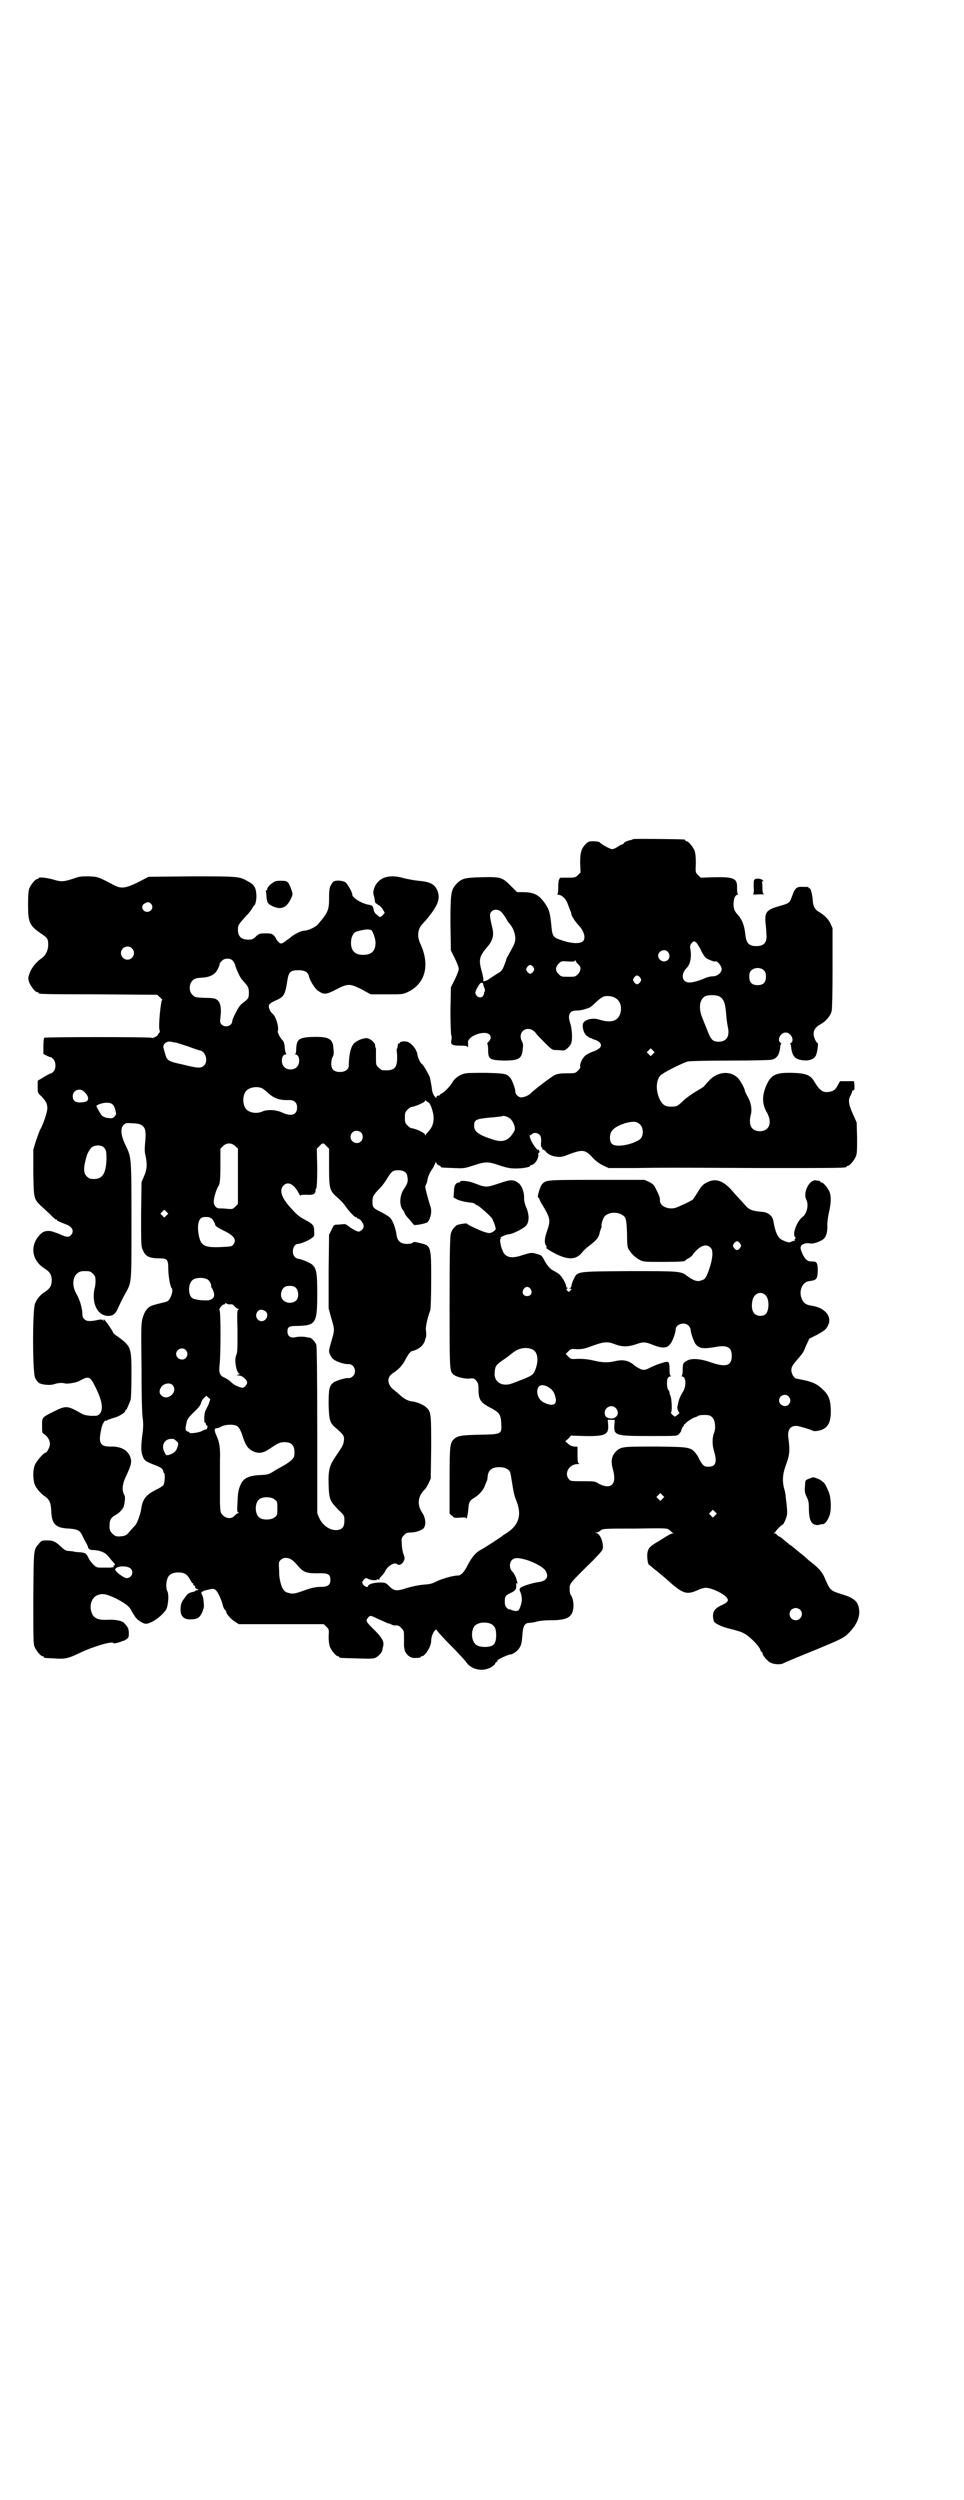 <?xml version="1.0" standalone="no"?>
<!DOCTYPE svg PUBLIC "-//W3C//DTD SVG 20010904//EN"
 "http://www.w3.org/TR/2001/REC-SVG-20010904/DTD/svg10.dtd">
<svg version="1.0" xmlns="http://www.w3.org/2000/svg"
 width="1100pt" height="2850pt" viewBox="0 0 1100 2850"
 preserveAspectRatio="xMidYMid meet">
<g transform="translate(0,2850) scale(0.5,-0.5)"
fill="#000000" stroke="none">
<path d="M1446 3787 c-1 0 -3 -1 -5 -2 -7 -1 -17 -5 -17 -7 0 -1 -2 -2 -3 -3
-2 0 -8 -3 -12 -6 -4 -3 -10 -5 -12 -5 -4 0 -22 9 -29 16 -1 1 -7 2 -14 2 -10
0 -12 -1 -17 -6 -11 -11 -13 -21 -13 -44 l1 -21 -6 -6 c-6 -6 -7 -6 -25 -6
-10 0 -18 0 -17 -1 1 -1 0 -2 -1 -3 -1 -1 -2 -8 -2 -17 0 -11 -1 -16 -2 -17
-2 0 -1 -1 2 -1 8 0 17 -9 21 -19 2 -6 5 -13 6 -16 2 -4 3 -8 3 -9 0 -4 8 -16
15 -24 12 -12 18 -27 13 -36 -5 -9 -29 -8 -55 2 -15 5 -17 9 -19 35 -3 26 -4
32 -14 47 -14 20 -25 26 -52 26 l-12 0 -14 14 c-20 20 -23 21 -67 20 -40 -1
-46 -3 -59 -17 -11 -13 -12 -22 -12 -89 l1 -61 9 -18 c5 -10 9 -21 9 -24 0 -3
-4 -14 -9 -24 l-9 -18 -1 -53 c0 -30 1 -55 2 -57 1 -2 1 -7 0 -11 -2 -10 2
-12 22 -12 11 0 14 -1 15 -3 1 -4 2 5 1 10 -1 10 18 21 35 22 16 1 22 -10 12
-20 -3 -3 -4 -5 -3 -5 1 0 2 -6 2 -13 0 -22 3 -24 36 -25 34 0 41 4 43 26 1 9
1 13 -2 18 -12 24 17 40 33 17 1 -2 10 -11 19 -20 17 -17 17 -17 28 -17 5 0
12 -1 14 -1 5 -1 17 10 19 18 3 10 1 34 -3 45 -6 18 -1 28 14 28 5 0 12 1 16
2 9 3 10 3 13 4 1 0 8 5 15 12 14 13 19 16 30 15 21 -1 32 -17 27 -38 -5 -19
-21 -24 -47 -16 -17 6 -38 0 -39 -11 -1 -11 4 -23 11 -27 3 -2 6 -4 7 -4 1 1
2 0 3 -1 1 -1 5 -2 8 -3 3 -1 8 -4 10 -6 6 -8 1 -14 -14 -20 -7 -2 -14 -6 -17
-8 -7 -4 -15 -19 -14 -26 1 -3 -1 -6 -5 -10 -6 -6 -7 -6 -25 -6 -15 0 -21 -1
-28 -4 -8 -4 -49 -35 -55 -42 -4 -4 -15 -9 -21 -9 -7 0 -14 7 -14 13 1 4 -7
26 -11 31 -8 10 -12 11 -56 12 -28 0 -45 0 -50 -2 -12 -3 -23 -12 -28 -22 -6
-9 -18 -21 -23 -23 -2 -1 -4 -2 -4 -3 0 -1 -2 -2 -4 -2 -2 0 -4 -1 -4 -3 0 -3
0 -3 -2 -1 -6 6 -8 13 -9 25 -1 6 -3 16 -4 21 -4 9 -15 29 -19 31 -3 2 -7 11
-9 18 -1 12 -10 25 -21 31 -6 3 -20 2 -20 -2 0 -1 -1 -2 -2 -1 -1 1 -2 -1 -2
-3 -1 -6 -1 -8 -2 -9 -1 0 -1 -5 0 -10 2 -34 -4 -41 -33 -39 -2 0 -6 3 -9 6
-6 6 -6 6 -6 23 0 10 0 19 0 20 -1 3 -2 5 -2 8 0 6 -11 15 -18 16 -9 1 -26 -6
-32 -14 -6 -8 -10 -27 -10 -48 0 -9 -8 -15 -20 -15 -14 0 -20 6 -20 19 0 5 1
12 3 15 3 5 3 10 2 19 -1 22 -10 27 -40 27 -28 0 -38 -3 -42 -11 -2 -4 -3 -11
-3 -17 0 -6 -1 -10 -2 -11 -2 0 -2 -1 0 -1 10 0 12 -21 3 -29 -6 -7 -22 -7
-28 0 -9 8 -7 29 3 29 2 0 2 1 1 2 -1 0 -3 7 -3 13 -1 9 -2 14 -5 17 -6 6 -12
18 -11 21 3 9 -4 32 -11 39 -3 2 -7 7 -8 11 -4 10 -1 13 14 20 19 8 22 13 27
47 3 18 7 22 25 22 14 0 22 -4 24 -14 2 -9 14 -29 21 -33 13 -9 18 -9 41 3 27
14 31 14 59 0 l20 -11 37 0 c35 0 36 0 47 5 41 19 52 62 29 111 -7 15 -6 31 3
42 1 1 5 6 10 11 29 35 35 51 24 72 -6 11 -17 16 -42 18 -10 1 -25 4 -33 6
-31 9 -54 3 -65 -18 -4 -9 -5 -15 -3 -22 2 -5 2 -9 3 -15 1 -2 4 -4 7 -6 4 -2
8 -6 11 -11 l4 -7 -5 -6 c-5 -4 -5 -5 -9 -2 -1 2 -5 4 -6 5 -2 2 -4 5 -5 8 -1
9 -3 12 -10 13 -16 2 -39 16 -39 23 0 6 -10 23 -15 28 -7 5 -25 6 -29 1 -8
-10 -9 -14 -9 -37 0 -28 -3 -33 -26 -60 -7 -7 -23 -14 -32 -14 -6 0 -24 -9
-32 -17 -5 -3 -11 -8 -14 -10 -6 -3 -7 -3 -12 2 -3 3 -5 6 -5 7 0 1 -2 4 -5 7
-4 4 -6 5 -19 5 -14 0 -15 -1 -22 -7 -3 -4 -9 -7 -11 -7 -20 -2 -30 5 -30 22
0 11 1 12 18 31 7 7 14 16 15 19 2 3 4 6 4 6 3 0 6 15 5 25 -1 15 -5 22 -18
29 -21 12 -21 12 -130 12 l-98 -1 -23 -12 c-29 -14 -39 -16 -56 -7 -36 19 -36
19 -57 20 -16 0 -21 0 -32 -4 -24 -8 -30 -9 -47 -4 -16 5 -36 7 -36 4 0 -1 -1
-2 -3 -2 -4 0 -14 -12 -18 -21 -2 -6 -3 -15 -3 -37 0 -41 3 -48 29 -66 15 -10
17 -12 17 -26 0 -13 -6 -24 -14 -30 -12 -8 -24 -22 -28 -34 -4 -10 -4 -12 -2
-20 3 -9 14 -24 19 -24 2 0 3 -1 3 -2 0 -2 1 -3 138 -3 l133 -1 6 -6 c4 -3 6
-6 5 -6 -3 0 -9 -62 -6 -68 1 -4 1 -6 0 -6 -1 0 -2 -2 -3 -4 -1 -4 -12 -10
-15 -8 -4 2 -243 2 -245 0 -1 -1 -2 -10 -2 -19 l0 -18 8 -4 c4 -2 9 -4 9 -3 1
0 3 -2 6 -5 6 -7 6 -22 0 -28 -3 -3 -5 -5 -6 -4 0 0 -7 -3 -15 -8 l-15 -9 0
-14 c0 -13 0 -14 8 -21 11 -12 14 -17 14 -28 0 -9 -9 -35 -16 -48 -2 -3 -6
-15 -10 -26 l-6 -20 0 -52 c1 -59 1 -60 17 -76 5 -4 14 -13 21 -19 6 -7 12
-12 13 -12 2 0 3 -1 3 -2 0 -1 6 -4 22 -10 13 -5 18 -15 10 -24 -5 -5 -10 -5
-23 1 -6 3 -16 6 -22 8 -14 2 -21 -1 -31 -14 -18 -25 -11 -55 17 -72 11 -7 15
-14 15 -26 0 -12 -4 -19 -15 -26 -11 -7 -18 -15 -23 -27 -6 -13 -6 -155 0
-169 2 -5 6 -10 9 -12 6 -4 25 -6 34 -3 9 3 18 4 25 2 5 -2 28 2 34 6 3 2 8 4
12 6 11 3 14 0 26 -25 13 -27 16 -46 8 -56 -5 -5 -5 -5 -20 -5 -12 1 -17 2
-25 7 -29 16 -32 17 -60 3 -28 -14 -27 -13 -27 -33 0 -15 0 -16 5 -19 7 -4 13
-14 13 -22 0 -7 -7 -20 -10 -20 -4 0 -20 -18 -24 -27 -5 -11 -5 -28 -2 -42 3
-10 13 -23 25 -31 10 -7 13 -14 14 -33 1 -30 10 -39 41 -40 21 -2 24 -4 31
-18 3 -7 7 -14 9 -17 1 -3 3 -6 3 -8 1 -4 5 -6 12 -6 12 0 26 -5 31 -11 3 -3
8 -9 12 -14 7 -7 7 -8 5 -10 -3 -1 -3 -2 -1 -3 1 -1 -2 -1 -8 -2 -5 0 -10 0
-11 0 -1 0 -6 0 -12 0 -8 0 -10 1 -17 8 -4 4 -9 11 -11 16 -5 9 -5 9 -17 11
-7 0 -15 1 -17 2 -2 0 -7 1 -11 1 -4 0 -9 2 -16 9 -14 13 -19 15 -32 15 -11 0
-13 0 -18 -6 -14 -16 -13 -10 -14 -125 0 -92 0 -105 3 -112 4 -9 14 -21 18
-21 2 0 3 -1 3 -2 0 -2 0 -2 24 -3 24 -2 32 0 57 12 31 15 75 28 78 23 1 -2 7
0 17 3 2 1 4 2 5 2 2 0 5 2 8 4 5 4 5 5 5 15 -1 11 -2 12 -11 22 -5 5 -20 8
-38 7 -23 -1 -33 4 -37 20 -4 15 2 31 14 36 12 5 21 3 44 -8 22 -12 29 -17 35
-29 2 -4 4 -7 5 -8 0 -1 2 -3 3 -5 4 -6 17 -15 24 -15 12 0 36 17 46 32 5 9 7
34 3 42 -4 7 -3 24 1 31 3 8 12 12 24 12 13 0 20 -4 26 -15 3 -6 6 -10 7 -10
1 0 2 -1 1 -2 0 -1 0 -2 2 -3 2 0 3 -2 2 -2 -1 -2 3 -6 6 -6 1 -1 2 -1 2 -2 1
0 0 -1 0 0 -1 0 -3 0 -6 -1 -2 -2 -4 -3 -5 -3 -10 -2 -14 -4 -19 -12 -9 -11
-11 -17 -11 -29 0 -14 7 -22 21 -22 17 0 22 3 28 15 4 10 5 13 4 22 -1 13 -2
15 -4 19 -3 5 -2 7 7 10 17 4 19 5 24 1 5 -4 12 -19 16 -33 1 -6 4 -11 5 -12
2 -1 3 -3 3 -4 0 -5 11 -18 20 -23 l9 -6 97 0 97 0 6 -6 c6 -6 6 -6 5 -22 0
-11 1 -18 3 -24 4 -9 14 -21 18 -21 2 0 3 -1 3 -2 0 -2 1 -2 41 -3 32 -1 37
-1 43 2 8 5 14 12 15 19 0 3 1 5 1 5 0 0 1 3 1 6 1 8 -6 19 -24 36 -16 16 -17
18 -11 25 5 6 6 5 25 -4 9 -4 18 -8 20 -9 3 0 7 -2 9 -3 2 -1 5 -2 7 -2 6 1
10 0 15 -6 6 -6 6 -6 6 -23 0 -10 0 -18 0 -19 0 -1 1 -3 1 -6 2 -11 13 -21 24
-20 10 0 13 1 13 2 0 1 1 2 3 2 7 0 21 22 21 35 0 8 4 20 9 24 2 2 3 2 3 2 0
-2 12 -16 43 -47 11 -12 23 -24 26 -29 12 -16 37 -21 56 -10 5 3 9 7 9 8 0 1
1 3 3 4 2 0 3 2 2 3 -1 2 25 14 30 14 6 0 19 10 22 18 3 4 4 13 5 24 1 22 5
30 16 30 3 0 11 1 17 3 8 2 19 3 32 3 35 0 48 6 51 25 2 10 0 25 -5 32 -2 2
-3 8 -3 15 0 12 -1 11 54 65 20 21 22 23 22 30 0 14 -7 30 -15 32 -4 0 -4 1 0
1 3 0 6 2 8 3 5 6 6 6 81 6 64 1 71 1 76 -2 3 -2 6 -5 6 -5 0 -1 2 -2 4 -3 2
0 2 -1 -1 -1 -2 0 -8 -3 -13 -6 -5 -3 -14 -9 -21 -13 -19 -11 -23 -16 -24 -30
0 -12 2 -23 5 -23 0 0 4 -3 7 -6 4 -3 10 -8 15 -12 5 -4 18 -15 29 -25 27 -23
36 -25 60 -14 6 3 14 5 18 5 13 0 42 -14 48 -23 3 -5 3 -6 0 -9 -2 -3 -8 -6
-13 -8 -17 -8 -22 -17 -17 -36 2 -5 16 -12 31 -16 28 -7 34 -9 43 -15 13 -9
30 -27 32 -34 1 -3 2 -5 3 -5 1 0 2 -1 2 -3 0 -5 12 -19 19 -22 9 -4 21 -4 27
-2 3 2 32 14 64 27 71 29 76 32 86 42 17 17 25 33 25 49 -1 22 -9 31 -39 40
-28 9 -27 8 -41 40 -5 11 -13 20 -28 32 -6 4 -11 9 -12 10 -1 1 -9 8 -17 14
-8 7 -16 13 -17 14 -1 1 -5 3 -7 5 -2 2 -7 6 -11 9 -3 3 -8 7 -11 8 -4 2 -6 5
-6 5 0 1 -2 2 -4 2 -4 0 -4 1 -1 1 1 1 3 2 3 3 0 2 14 16 16 16 2 0 8 13 10
22 1 8 0 18 -3 42 0 5 -2 14 -4 20 -4 17 -3 33 6 56 7 19 8 30 4 59 -2 18 5
27 20 26 7 -1 30 -8 34 -10 4 -3 12 -2 22 1 15 6 21 18 21 42 0 23 -4 36 -15
47 -17 17 -26 21 -64 28 -5 1 -11 11 -11 19 0 8 3 12 15 26 12 14 12 14 19 31
l7 15 18 9 c14 8 19 11 23 18 13 21 -3 43 -35 48 -15 2 -21 7 -25 21 -4 16 4
33 18 35 14 2 15 3 18 8 3 6 3 28 0 33 -2 3 -4 4 -11 4 -11 0 -15 4 -22 18 -4
10 -5 13 -3 17 2 5 12 8 21 6 7 -1 20 3 29 9 7 5 11 16 10 34 0 7 2 20 4 29 5
21 5 36 1 46 -4 9 -14 21 -18 21 -2 0 -3 1 -3 2 0 1 -1 1 -2 2 -2 0 -5 0 -8 1
-15 2 -30 -28 -22 -44 6 -11 2 -32 -9 -40 -12 -9 -23 -38 -17 -45 2 -1 2 -3 0
-5 -1 -1 -1 -3 0 -4 0 -1 0 -1 -1 0 -1 0 -4 0 -7 -2 -5 -3 -11 -1 -23 5 -8 5
-14 17 -18 42 -2 12 -12 20 -25 21 -24 2 -31 5 -40 16 -3 3 -7 8 -10 11 -3 3
-8 9 -13 14 -23 29 -42 37 -62 27 -9 -4 -13 -8 -19 -17 -4 -7 -9 -14 -10 -16
-2 -3 -4 -5 -4 -6 0 -2 -32 -17 -41 -20 -17 -4 -35 4 -35 17 0 7 -1 10 -8 24
-5 11 -7 13 -16 18 l-11 5 -109 0 c-116 0 -116 0 -125 -10 -4 -4 -12 -30 -9
-30 1 0 2 -2 3 -4 1 -3 4 -9 8 -15 17 -29 18 -33 9 -59 -6 -17 -6 -27 -1 -33
1 -2 1 -3 0 -3 -4 0 6 -7 22 -15 28 -14 46 -13 59 3 3 4 10 11 17 16 17 13 22
19 24 32 1 2 2 6 3 8 1 2 1 4 1 5 -2 1 3 18 7 22 9 10 31 11 43 1 6 -5 7 -12
8 -42 0 -25 1 -30 4 -35 7 -11 14 -17 24 -23 10 -5 10 -5 52 -5 41 0 53 1 53
3 0 1 3 3 7 5 4 2 9 6 11 10 15 19 30 25 40 14 7 -7 4 -30 -7 -58 -5 -12 -7
-14 -14 -16 -9 -4 -18 -1 -33 10 -14 11 -18 11 -132 11 -122 -1 -118 0 -127
-19 -3 -6 -5 -12 -5 -15 0 -2 -2 -4 -3 -5 -4 0 -4 -1 0 -1 4 0 4 -1 0 -5 -3
-3 -3 -3 -6 0 -3 3 -3 4 -1 5 2 1 2 2 1 2 -2 0 -3 2 -3 4 0 5 -10 22 -15 26
-2 2 -8 6 -12 8 -9 4 -16 12 -23 25 -5 10 -7 12 -17 14 -11 4 -14 3 -31 -2
-28 -10 -42 -6 -48 12 -2 5 -3 9 -3 9 0 0 0 3 -1 6 -1 5 -1 8 0 9 1 2 2 3 1 3
-5 0 13 8 18 8 8 0 34 13 40 20 7 9 7 25 0 41 -3 7 -5 15 -5 20 1 14 -5 30
-13 36 -11 8 -18 8 -41 0 -34 -11 -32 -11 -61 0 -13 5 -31 6 -31 3 0 -1 -1 -2
-2 -2 -8 0 -12 -7 -12 -21 l-1 -13 7 -4 c7 -4 23 -7 33 -8 3 0 7 -1 9 -3 2 -2
4 -3 5 -3 3 0 31 -25 34 -30 5 -10 9 -22 8 -25 -1 -2 -4 -4 -7 -6 -6 -3 -8 -3
-18 0 -12 4 -40 17 -40 19 0 2 -18 -1 -23 -3 -6 -4 -12 -11 -14 -19 -2 -6 -3
-42 -3 -157 0 -158 0 -157 9 -165 6 -5 25 -10 36 -9 10 1 11 1 16 -5 4 -5 5
-8 5 -19 0 -24 4 -31 30 -44 18 -10 21 -14 22 -35 1 -24 1 -24 -49 -25 -42 -1
-51 -2 -60 -11 -8 -8 -9 -15 -9 -94 l0 -75 6 -5 c4 -5 6 -5 19 -4 11 1 13 0
13 -2 1 -4 4 11 5 24 1 13 3 17 13 23 12 7 22 19 25 29 2 5 4 10 5 12 0 2 1 6
1 9 2 14 10 20 27 20 12 0 20 -4 24 -11 1 -2 3 -14 5 -27 2 -14 5 -28 8 -35
15 -35 8 -59 -22 -78 -4 -2 -8 -5 -9 -6 -2 -2 -37 -25 -48 -31 -12 -6 -21 -17
-30 -34 -9 -18 -16 -25 -23 -25 -11 0 -35 -7 -48 -13 -11 -6 -17 -7 -32 -8
-11 -1 -24 -4 -35 -7 -24 -8 -30 -8 -41 3 -9 9 -10 9 -23 9 -13 0 -26 -4 -26
-8 0 -4 -7 -2 -11 3 -3 5 -3 5 0 10 5 6 6 6 12 3 5 -3 21 -4 19 -1 0 1 1 1 3
0 2 -1 3 -1 3 0 -1 1 1 4 4 7 4 4 8 9 9 12 6 12 21 21 27 16 4 -4 11 -1 15 6
3 7 3 8 0 16 -2 5 -4 16 -4 23 -1 14 -1 15 5 21 5 5 7 6 14 6 12 0 24 4 30 9
7 7 6 24 -3 37 -11 17 -10 35 5 51 3 2 7 9 10 15 l5 11 1 70 c0 77 0 82 -11
92 -7 7 -23 13 -33 14 -9 1 -19 6 -30 17 -6 5 -12 10 -12 10 -1 0 -4 3 -7 7
-8 13 -6 23 8 32 12 8 20 17 26 29 7 13 12 20 17 20 1 0 7 2 12 5 9 5 15 13
17 23 0 2 1 3 1 3 1 0 1 11 0 16 -1 6 2 24 10 46 1 4 2 31 2 68 0 79 0 79 -26
85 -11 3 -14 3 -16 1 -1 -2 -7 -3 -13 -3 -14 0 -22 6 -24 20 -2 16 -9 34 -15
40 -3 3 -12 8 -19 12 -19 9 -21 11 -21 24 0 12 2 16 17 31 5 5 13 16 17 23 10
16 13 18 25 18 11 0 18 -4 20 -11 3 -14 2 -18 -8 -33 -9 -14 -10 -36 -2 -46 3
-4 5 -8 5 -9 0 -1 4 -7 10 -13 5 -6 10 -12 10 -12 0 -3 26 2 31 5 7 6 12 26 7
37 -2 6 -10 34 -11 41 -1 3 0 6 1 8 1 1 2 5 3 8 1 9 5 19 13 30 3 6 6 12 6 13
0 2 1 1 2 -2 1 -2 4 -5 6 -5 2 -1 4 -2 4 -3 0 -2 1 -2 29 -3 24 -1 24 -1 46 6
27 9 33 9 59 0 18 -6 25 -7 37 -7 16 0 33 3 33 6 0 1 1 2 3 2 5 0 13 9 15 18
1 4 1 8 0 8 0 0 0 1 2 2 2 1 2 2 0 5 -1 2 -2 3 -2 2 0 -4 -11 10 -16 21 -3 7
-4 11 -2 12 1 0 3 1 5 3 3 3 11 3 16 -2 3 -3 4 -6 4 -16 -1 -7 0 -13 1 -13 1
0 2 -1 2 -2 -1 -2 0 -3 1 -3 2 0 5 -2 7 -5 8 -10 30 -15 44 -9 41 16 45 15 64
-6 7 -7 14 -12 22 -16 l13 -6 58 0 c70 1 68 1 295 0 175 0 190 0 190 3 0 1 1
2 3 2 4 0 14 12 18 21 3 7 3 15 3 43 l-1 35 -9 20 c-10 23 -11 32 -4 43 2 4 3
8 3 9 -1 0 0 1 2 1 3 0 3 2 3 11 l-1 10 -16 0 -16 0 -5 -9 c-5 -10 -9 -13 -18
-15 -15 -3 -22 1 -35 22 -9 16 -19 20 -50 21 -37 1 -48 -4 -58 -24 -12 -25
-13 -46 -1 -66 13 -23 6 -43 -16 -43 -19 0 -26 14 -21 36 4 12 1 30 -7 43 -3
6 -6 11 -6 13 0 5 -12 27 -18 31 -18 16 -47 12 -65 -9 -4 -4 -8 -9 -9 -10 0
-2 -9 -7 -19 -13 -10 -6 -23 -15 -29 -21 -14 -13 -15 -14 -28 -14 -13 0 -18 3
-24 12 -13 22 -12 53 3 62 11 8 50 27 59 29 5 1 44 2 96 2 57 0 89 1 95 2 13
3 18 12 20 32 0 2 1 4 2 4 1 0 0 1 -1 2 -10 6 -1 24 11 24 12 0 21 -18 12 -24
-2 -1 -3 -2 -2 -2 1 0 2 -2 2 -4 2 -20 7 -29 20 -32 17 -4 30 -1 36 8 4 5 7
30 5 30 -1 0 -3 2 -5 6 -8 16 -5 28 12 37 11 6 22 18 25 30 1 5 2 39 2 99 l0
90 -5 11 c-5 10 -13 18 -26 26 -9 5 -13 12 -14 24 -1 16 -5 31 -8 30 -2 0 -3
0 -2 1 1 2 1 2 -13 2 -14 1 -18 -3 -24 -20 -6 -17 -6 -17 -30 -24 -29 -8 -33
-14 -31 -38 1 -8 2 -20 2 -26 2 -18 -5 -27 -23 -27 -17 0 -23 7 -25 26 -2 19
-6 32 -16 44 -9 10 -10 13 -11 23 0 13 2 21 8 24 3 1 4 2 2 2 -1 0 -2 4 -2 13
1 22 -6 26 -52 25 l-31 -1 -6 6 c-6 6 -6 6 -5 27 0 15 -1 23 -3 29 -4 9 -14
21 -18 21 -2 0 -3 1 -3 2 0 1 -1 2 -2 2 -6 1 -115 2 -116 1z m-1102 -147 c8
-7 2 -19 -8 -19 -11 0 -16 14 -6 19 6 4 10 4 14 0z m801 -20 c3 -4 8 -10 10
-14 2 -4 5 -9 7 -11 8 -8 14 -23 14 -34 0 -9 -2 -13 -10 -28 -5 -9 -10 -18
-10 -18 0 -1 -2 -8 -5 -15 -5 -13 -6 -14 -18 -21 -6 -4 -14 -9 -17 -11 -4 -4
-15 -7 -13 -4 1 1 -1 13 -4 23 -7 25 -5 33 13 54 13 15 16 27 11 46 -6 25 -6
30 -1 35 6 6 16 5 23 -2z m-299 -40 c4 0 11 -20 11 -29 0 -19 -9 -28 -28 -28
-19 0 -28 9 -28 28 0 12 5 22 12 25 10 3 20 5 26 5 3 0 7 -1 7 -1z m744 -30
c2 -3 7 -10 10 -17 3 -7 8 -14 11 -17 6 -4 18 -9 22 -8 4 2 14 -11 14 -17 0
-9 -10 -17 -21 -17 -5 0 -13 -2 -19 -5 -12 -5 -25 -9 -34 -9 -17 0 -20 19 -6
33 9 9 12 27 8 46 0 4 0 7 3 10 4 6 7 6 12 1z m-1289 -12 c10 -9 3 -26 -10
-26 -8 0 -15 7 -15 15 0 13 16 20 25 11z m1223 -8 c8 -9 3 -22 -9 -22 -6 0
-13 6 -13 13 0 11 15 17 22 9z m-993 -20 c3 -3 5 -8 6 -11 1 -7 11 -27 14 -31
1 -1 4 -4 6 -7 9 -9 11 -14 11 -24 0 -12 -1 -14 -13 -23 -7 -5 -11 -11 -17
-23 -5 -9 -8 -17 -8 -19 0 -11 -16 -16 -24 -8 -4 4 -4 6 -3 16 3 23 0 37 -10
42 -2 2 -13 3 -26 3 -21 1 -22 1 -28 7 -8 8 -8 24 0 32 5 5 8 6 20 7 15 0 27
5 33 12 4 4 10 17 9 19 0 1 2 4 5 7 6 7 19 7 25 1z m789 -9 c7 -6 6 -14 -1
-22 -6 -6 -7 -6 -22 -6 -15 0 -16 0 -22 6 -8 8 -8 16 0 24 6 6 6 6 22 5 12 -1
15 0 15 2 0 2 1 1 2 -1 1 -3 4 -6 6 -8z m-103 -6 c3 -5 3 -5 0 -10 -2 -3 -5
-5 -7 -5 -2 0 -5 2 -7 5 -3 5 -3 5 0 10 2 3 5 5 7 5 2 0 5 -2 7 -5z m527 -8
c3 -3 4 -7 4 -14 0 -13 -6 -19 -19 -19 -13 0 -19 6 -19 19 0 7 1 11 4 14 7 8
23 8 30 0z m-283 -16 c3 -5 3 -5 0 -10 -2 -3 -5 -5 -7 -5 -2 0 -5 2 -7 5 -3 5
-3 5 0 10 2 3 5 5 7 5 2 0 5 -2 7 -5z m-358 -16 c0 -2 2 -6 3 -9 1 -4 1 -6 0
-7 -1 -1 -2 -2 -1 -3 0 -1 -1 -3 -2 -6 -4 -6 -12 -5 -16 1 -3 5 -3 6 1 15 3 5
6 10 7 11 3 4 8 3 8 -2z m537 -26 c11 -5 15 -14 17 -39 1 -13 2 -21 4 -31 5
-22 -3 -34 -21 -34 -14 0 -18 5 -27 29 -4 10 -9 22 -10 25 -9 21 -7 41 5 49 6
4 24 4 32 1z m-1238 -106 c3 -1 15 -5 28 -9 13 -5 25 -9 27 -9 13 -3 18 -25 9
-34 -7 -7 -13 -7 -49 2 -33 7 -36 9 -40 24 -2 6 -3 12 -4 14 -2 8 7 16 17 14
4 -1 9 -2 12 -2z m1088 -26 l-5 -5 -4 4 -5 5 4 4 5 5 4 -4 5 -5 -4 -4z m-892
-78 c3 -2 9 -6 14 -11 13 -12 26 -17 48 -16 12 0 18 -6 18 -17 0 -17 -13 -21
-33 -12 -14 7 -34 8 -46 3 -13 -6 -30 -3 -37 5 -9 10 -9 32 0 42 7 8 24 11 36
6z m-406 -8 c11 -10 12 -20 3 -23 -20 -4 -29 0 -29 13 0 13 16 20 26 10z m785
-24 c4 -1 9 -13 12 -28 2 -15 -1 -27 -10 -37 -3 -4 -7 -8 -8 -10 0 -2 -1 -2
-1 1 0 4 -21 14 -32 15 -1 0 -5 3 -8 6 -5 5 -6 7 -6 18 0 11 1 13 6 18 3 3 7
6 8 6 10 1 32 11 32 14 0 2 1 2 2 1 0 -1 3 -3 5 -4z m-720 -5 c4 -4 6 -10 8
-21 0 -2 -2 -5 -4 -7 -4 -4 -6 -4 -14 -3 -5 0 -11 3 -14 5 -3 3 -14 22 -13 23
12 8 31 9 37 3z m909 -34 c7 -8 11 -20 8 -26 -12 -22 -25 -28 -49 -20 -32 10
-43 18 -43 31 0 14 4 16 36 19 15 1 27 3 28 3 2 3 16 -2 20 -7z m295 -12 c7
-7 8 -22 2 -31 -7 -8 -32 -17 -51 -17 -15 0 -20 5 -20 19 0 15 10 24 34 32 18
5 27 5 35 -3z m-1138 -1 c9 -6 11 -14 8 -43 -1 -10 -1 -19 1 -26 4 -19 4 -31
-3 -47 l-6 -14 -1 -73 c0 -69 0 -74 4 -82 6 -15 15 -19 40 -19 15 0 18 -3 18
-22 0 -17 4 -42 8 -46 4 -5 -2 -24 -9 -29 -2 -2 -8 -3 -12 -4 -15 -4 -17 -4
-25 -7 -10 -4 -17 -14 -21 -30 -3 -11 -3 -26 -2 -113 0 -60 1 -107 3 -115 1
-9 1 -17 0 -28 -4 -29 -5 -44 -1 -55 4 -12 7 -14 28 -22 16 -6 19 -9 20 -16 0
-1 1 -2 2 -3 2 -3 1 -22 -2 -27 -2 -2 -9 -7 -16 -10 -24 -12 -32 -22 -35 -46
-2 -11 -9 -31 -13 -35 -1 -1 -6 -7 -11 -12 -9 -12 -12 -13 -26 -14 -7 0 -10 1
-15 6 -6 6 -7 8 -7 18 0 14 3 19 14 25 9 5 17 14 19 21 3 16 3 21 0 26 -5 10
-4 24 5 42 11 24 13 31 10 41 -5 17 -21 27 -47 26 -22 0 -27 8 -20 39 2 12 8
22 11 20 1 -1 2 0 2 1 1 0 7 3 14 5 13 3 28 12 28 17 0 1 1 2 2 2 1 0 4 7 10
22 1 2 2 27 2 55 0 66 0 67 -33 91 -5 3 -9 7 -9 8 0 3 -19 30 -21 30 -1 0 -1
-1 0 -2 1 -2 1 -2 -2 0 -2 2 -5 2 -10 1 -18 -4 -27 -4 -32 1 -4 3 -5 7 -5 12
0 13 -6 33 -13 45 -15 25 -7 53 16 53 14 0 15 0 21 -6 5 -5 6 -7 6 -17 0 -6
-1 -13 -2 -16 -1 -3 -2 -11 -2 -16 -1 -26 12 -46 31 -47 12 -1 19 4 25 19 3 6
9 20 15 30 16 29 15 20 15 167 0 146 0 145 -13 172 -11 22 -13 40 -5 47 5 5 6
5 21 4 9 0 17 -2 20 -4z m501 -17 c5 -5 5 -15 0 -20 -9 -9 -24 -2 -24 10 0 8
6 14 14 14 3 0 8 -2 10 -4z m-287 -31 l6 -6 0 -63 0 -63 -6 -6 c-6 -6 -6 -6
-19 -5 -7 1 -15 1 -18 1 -7 0 -13 8 -12 17 0 9 7 29 10 33 4 5 5 15 5 50 l0
36 6 6 c8 8 19 8 28 0z m208 0 l6 -6 0 -42 c0 -50 1 -54 21 -71 7 -6 14 -14
17 -19 7 -10 21 -25 23 -24 1 1 2 0 2 -1 0 -1 2 -2 5 -3 4 -1 11 -11 11 -17 0
-5 -6 -11 -11 -12 -4 0 -14 5 -23 12 -5 4 -9 6 -12 5 -3 0 -9 -1 -13 -1 -8 0
-9 0 -14 -11 l-6 -12 -1 -84 0 -84 6 -22 c8 -27 8 -27 0 -54 -6 -20 -6 -22 -3
-29 2 -4 5 -9 8 -11 5 -5 26 -12 34 -11 13 1 21 -18 10 -28 -3 -3 -7 -4 -10
-4 -7 1 -28 -6 -34 -10 -10 -8 -11 -16 -11 -51 1 -36 3 -42 18 -54 15 -13 18
-17 17 -26 -1 -11 -3 -14 -18 -36 -15 -22 -18 -31 -17 -66 1 -34 3 -37 22 -57
14 -13 14 -14 14 -25 0 -13 -4 -19 -14 -21 -16 -3 -34 8 -43 26 l-5 12 0 188
c0 136 -1 191 -2 196 -3 7 -11 16 -15 16 -1 0 -4 1 -6 1 -7 2 -20 2 -28 0 -10
-2 -17 3 -17 13 0 11 4 13 23 13 42 1 45 6 45 74 0 49 -2 58 -13 67 -6 4 -25
12 -30 12 -2 0 -6 2 -8 4 -9 9 -4 30 7 30 6 0 25 8 31 13 6 4 7 5 6 15 0 14
-2 17 -21 27 -15 8 -20 13 -36 31 -19 22 -23 38 -12 48 9 9 23 2 33 -17 3 -5
5 -9 5 -7 0 2 4 2 14 2 15 -1 20 2 20 9 0 3 1 5 2 6 1 2 2 18 2 46 l-1 44 6 6
c7 8 9 8 16 0z m-508 -3 c5 -6 6 -8 6 -27 -1 -32 -9 -45 -28 -45 -10 0 -12 1
-17 6 -8 8 -8 20 0 47 2 7 8 16 11 19 8 6 22 6 28 0z m143 -155 l-5 -5 -4 4
-5 5 4 4 5 5 4 -4 5 -5 -4 -4z m100 -6 c0 -1 1 -1 1 0 2 1 9 -10 10 -15 0 -3
6 -7 18 -13 26 -12 32 -22 23 -33 -3 -4 -6 -4 -24 -5 -41 -2 -49 2 -54 25 -5
25 -1 41 10 43 8 1 16 0 16 -2z m1209 -58 c3 -5 3 -5 0 -10 -2 -3 -5 -5 -7 -5
-2 0 -5 2 -7 5 -3 5 -3 5 0 10 2 3 5 5 7 5 2 0 5 -2 7 -5z m-1214 -83 c4 -3 7
-10 7 -14 -1 -1 1 -4 3 -7 6 -13 5 -20 -4 -24 -6 -4 -38 -1 -43 4 -9 8 -9 33
2 41 7 6 27 6 35 0z m201 -19 c6 -7 6 -22 0 -28 -8 -7 -21 -7 -29 0 -11 9 -5
32 9 33 9 1 16 0 20 -5z m535 -2 c5 -8 1 -16 -8 -16 -9 0 -13 8 -8 16 2 3 5 5
8 5 3 0 6 -2 8 -5z m536 -14 c6 -6 8 -18 6 -30 -2 -12 -7 -17 -18 -17 -15 0
-22 13 -18 34 3 17 19 24 30 13z m-1222 -21 c4 1 7 0 10 -4 2 -2 5 -5 8 -6 2
-1 3 -2 1 -2 -3 0 -3 -7 -2 -48 0 -42 0 -50 -3 -56 -5 -11 1 -42 8 -42 1 0 0
-1 -3 -2 -5 -2 -5 -2 1 -2 8 0 19 -10 19 -16 0 -4 -5 -11 -10 -12 -2 0 -6 1
-11 3 -9 4 -9 4 -18 12 -3 3 -9 6 -12 8 -11 4 -14 11 -12 28 3 22 3 125 0 126
-3 1 6 13 10 13 2 0 3 1 3 2 0 2 1 2 3 0 1 -1 5 -2 8 -2z m80 -15 c6 -4 7 -13
1 -19 -11 -12 -29 4 -18 18 4 5 10 5 17 1z m966 -33 c3 -3 5 -7 5 -9 0 -7 8
-30 12 -34 9 -10 17 -11 51 -5 22 3 31 -3 31 -21 0 -23 -13 -27 -48 -15 -22 8
-43 10 -54 4 -9 -5 -10 -7 -10 -22 0 -7 -1 -12 -2 -13 -2 0 -2 -1 0 -1 10 0
11 -23 2 -36 -5 -8 -9 -17 -11 -28 0 -2 -1 -3 -1 -4 -1 -3 1 -11 3 -13 2 -2 2
-3 -3 -7 l-6 -4 -5 4 c-3 3 -5 5 -3 7 2 3 1 31 -2 37 -1 2 -2 5 -2 7 0 2 -1 5
-3 6 -3 4 -4 21 -1 27 1 2 4 4 6 4 2 0 2 1 1 1 -2 1 -3 5 -3 13 0 17 -1 20 -8
19 -9 -2 -19 -5 -34 -12 -14 -7 -15 -7 -23 -5 -4 2 -10 5 -14 8 -13 12 -26 15
-44 11 -16 -4 -28 -4 -50 1 -12 3 -23 4 -35 4 -17 -1 -17 -1 -23 5 l-6 6 6 6
c6 6 7 6 20 5 13 0 17 1 36 8 25 9 34 10 51 3 16 -6 29 -6 47 0 16 6 22 6 41
-2 18 -7 30 -7 36 1 6 5 14 27 14 35 0 12 20 18 29 9z m-355 -55 c11 -6 14
-24 6 -45 -5 -14 -8 -15 -53 -32 -24 -9 -43 4 -40 26 1 14 4 17 20 28 8 5 16
12 19 14 15 13 33 16 48 9z m-792 -1 c5 -6 5 -12 0 -18 -7 -8 -22 -2 -22 9 0
11 15 17 22 9z m-30 -80 c13 -15 -11 -37 -25 -24 -6 5 -6 11 -2 18 5 10 21 13
27 6z m855 -3 c10 -6 15 -11 18 -22 6 -19 -4 -25 -25 -15 -14 6 -20 25 -13 36
4 5 11 5 20 1z m551 -23 c5 -6 5 -12 0 -18 -7 -8 -22 -2 -22 9 0 12 15 17 22
9z m-1324 -18 c-3 -6 -6 -12 -7 -14 -3 -4 -4 -28 -1 -28 1 0 2 -1 2 -3 0 -2 1
-3 2 -3 3 0 1 -9 -2 -9 -2 0 -7 -2 -10 -4 -9 -4 -28 -6 -28 -3 0 1 -1 2 -2 2
-6 0 -8 5 -5 17 2 11 3 13 17 27 12 11 16 17 17 22 1 4 4 9 7 11 l5 5 4 -4 5
-4 -4 -12z m929 -8 c10 -10 4 -24 -10 -24 -10 0 -15 5 -15 13 0 13 16 20 25
11z m220 -21 c7 -6 9 -24 5 -35 -5 -11 -5 -29 0 -44 7 -24 3 -34 -13 -34 -8 0
-10 1 -15 7 -3 5 -6 9 -6 10 0 0 -2 4 -4 8 -15 20 -13 20 -93 21 -74 0 -80 0
-91 -9 -12 -11 -15 -23 -9 -44 9 -33 -4 -46 -32 -32 -9 6 -11 6 -38 6 -26 0
-27 0 -31 5 -11 13 1 34 20 34 4 0 5 1 4 1 -3 1 -4 4 -4 18 0 9 0 17 0 19 0 1
-1 2 -1 2 -7 -1 -15 1 -20 6 l-7 6 7 6 6 7 30 -1 c48 -1 56 3 55 24 l-1 13 8
0 8 0 -1 -13 c-1 -23 3 -24 83 -24 61 0 61 0 65 5 2 2 5 6 5 9 1 3 3 7 4 8 2
1 2 3 2 5 -1 1 -1 1 1 0 1 -1 2 0 2 1 0 2 17 14 23 15 3 1 6 2 6 3 1 1 7 2 14
2 11 0 14 -1 18 -5z m-1083 -21 c3 -2 7 -9 10 -17 8 -26 13 -33 24 -39 13 -7
25 -5 38 4 21 14 24 16 36 16 15 0 22 -7 22 -23 0 -10 -1 -12 -7 -18 -3 -3 -9
-7 -12 -9 -3 -2 -14 -8 -23 -13 -17 -11 -18 -11 -36 -12 -25 -1 -38 -7 -44
-20 -6 -13 -7 -19 -8 -42 -1 -20 -1 -23 2 -23 2 0 1 -1 -1 -2 -3 -1 -6 -4 -8
-6 -6 -7 -18 -7 -26 1 -6 6 -6 6 -7 27 0 26 0 65 0 98 1 30 -1 41 -8 57 -6 13
-5 17 2 17 2 0 6 2 10 4 10 5 30 5 36 0z m-140 -33 c5 -4 6 -5 3 -14 -2 -8 -7
-13 -14 -16 -10 -4 -12 -4 -15 3 -8 13 -3 28 10 31 9 1 11 1 16 -4z m1110
-132 l-5 -5 -4 4 -5 5 4 4 5 5 4 -4 5 -5 -4 -4z m-885 -2 c6 -4 6 -6 6 -20 0
-14 0 -16 -6 -20 -7 -7 -28 -7 -35 -1 -11 8 -11 34 0 42 7 6 28 6 35 -1z
m1005 -36 l-5 -5 -4 4 -5 5 4 4 5 5 4 -4 5 -5 -4 -4z m-968 -100 c4 -2 11 -9
16 -15 12 -14 18 -17 44 -17 25 1 30 -2 30 -15 0 -12 -6 -16 -23 -16 -10 0
-19 -2 -31 -6 -30 -11 -32 -11 -47 -6 -5 3 -9 8 -12 19 -1 3 -2 7 -2 9 -1 2
-2 11 -2 22 -1 17 -1 19 3 23 6 6 15 7 24 2z m536 -1 c21 -6 43 -19 46 -27 7
-13 0 -22 -17 -24 -14 -2 -37 -9 -41 -13 -3 -3 -3 -4 0 -11 2 -5 3 -11 3 -17
-1 -10 -6 -24 -9 -24 0 0 -3 -1 -5 -1 -2 0 -6 1 -9 2 -3 2 -6 2 -6 2 -1 -1 -3
1 -6 4 -3 3 -4 7 -4 14 0 11 2 14 13 19 11 5 14 9 13 18 0 5 0 6 2 4 2 -3 2
-3 1 0 0 2 -2 7 -3 12 -2 5 -5 11 -8 14 -8 8 -8 20 -2 27 6 6 14 6 32 1z
m-901 -21 c7 -8 1 -21 -10 -21 -5 0 -21 11 -25 17 -7 10 26 14 35 4z m1527
-93 c9 -9 2 -24 -10 -24 -12 0 -19 15 -10 24 2 2 7 4 10 4 3 0 8 -2 10 -4z
m-704 -33 c3 -2 7 -6 8 -9 4 -10 3 -32 -3 -37 -6 -7 -28 -8 -39 -2 -11 7 -14
27 -7 41 6 11 27 14 41 7z"/>
<path d="M1724 3696 c-4 -2 -4 -3 -4 -18 1 -13 0 -16 -2 -17 -2 0 5 -1 14 0 9
0 15 0 13 0 -4 1 -5 3 -5 17 -1 14 -1 15 2 13 3 -2 3 -2 0 1 -3 4 -12 6 -18 4z"/>
<path d="M622 3687 c-8 -5 -13 -12 -12 -15 0 -1 -1 -2 -2 -2 -1 0 -2 -1 -1 -2
0 0 1 -6 1 -11 1 -14 3 -18 14 -23 19 -9 31 -4 41 15 6 13 6 12 0 28 -6 14 -7
15 -24 15 -7 0 -12 -1 -17 -5z"/>
<path d="M1847 2329 c-10 -4 -9 -3 -10 -18 -1 -11 0 -16 4 -24 4 -8 5 -13 5
-25 0 -27 5 -38 18 -39 4 0 8 1 8 1 0 1 2 1 4 1 5 -1 11 5 16 17 6 12 5 44 -1
57 -7 17 -10 21 -14 23 -2 2 -4 3 -5 4 -1 1 -14 6 -16 6 0 0 -4 -1 -9 -3z"/>
</g>
</svg>
